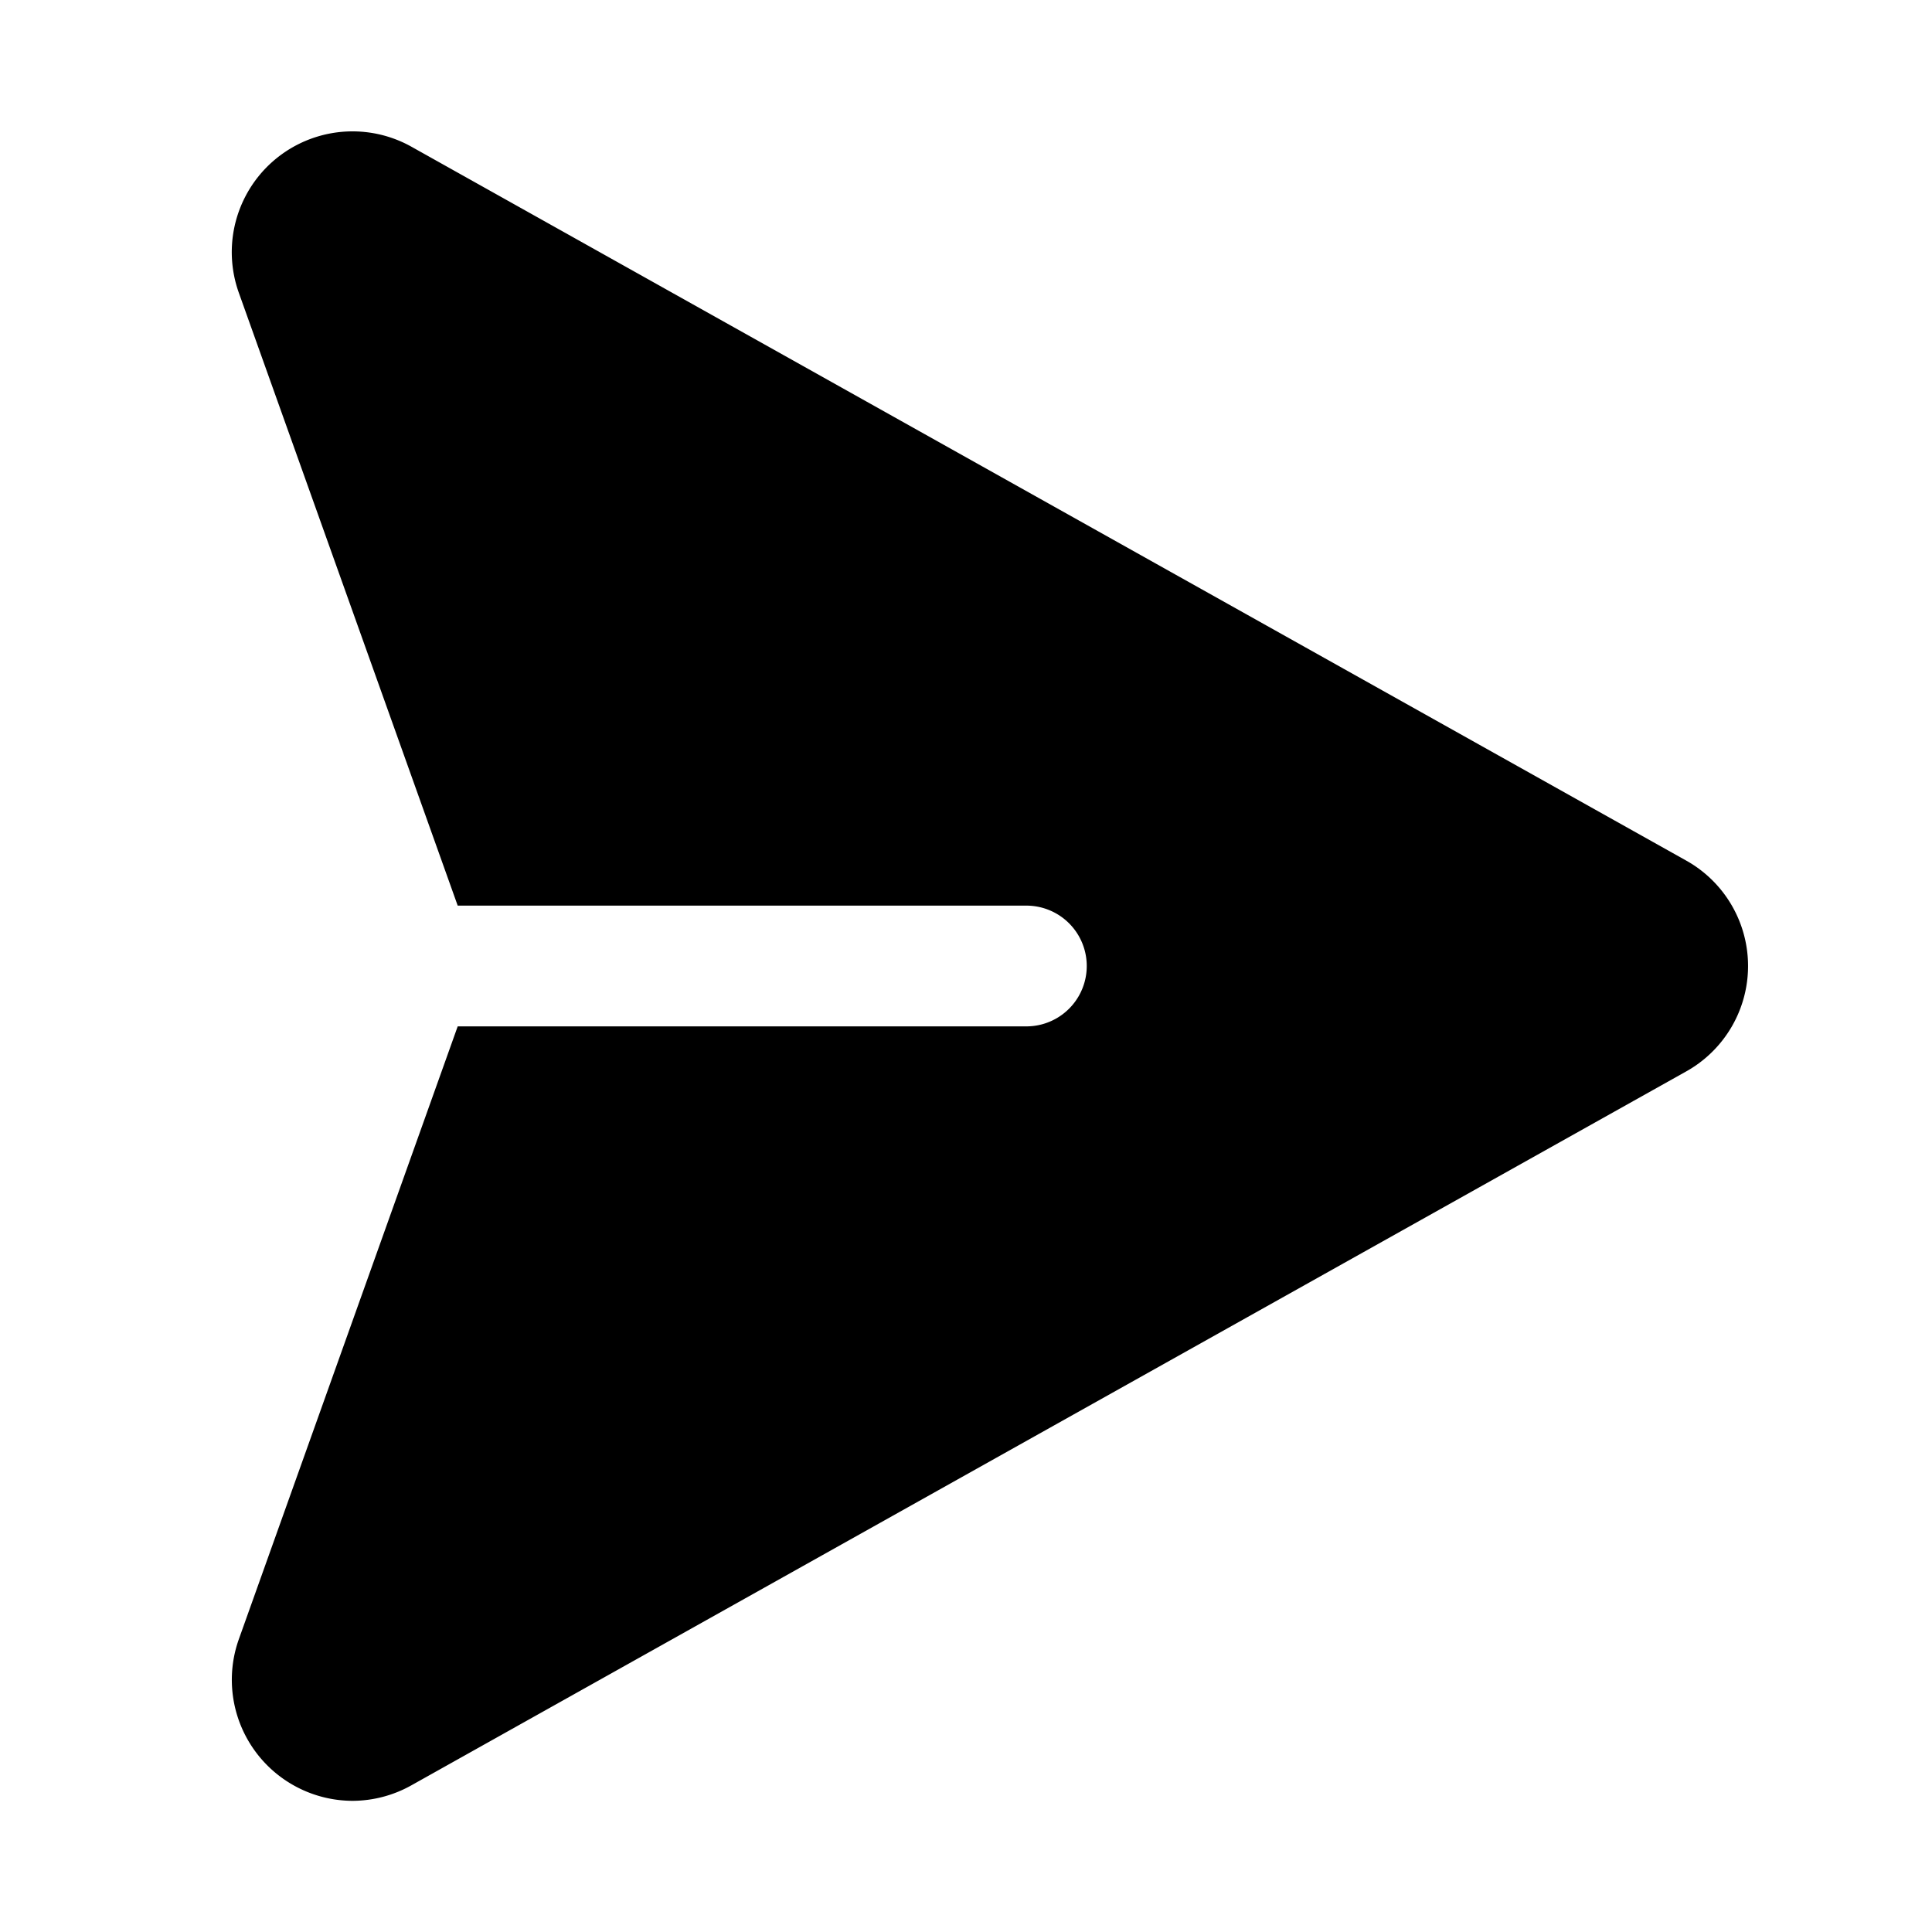 <svg id="Layer_1" data-name="Layer 1" xmlns="http://www.w3.org/2000/svg" viewBox="0 0 256 256">
  <path d="M223.444,114.039,54.529,19.447A16,16,0,0,0,31.644,38.789L60.647,120H136a8,8,0,0,1,0,16H60.647L31.644,217.211a16.04,16.04,0,0,0,15.041,21.408,16.039,16.039,0,0,0,7.846-2.066l168.913-94.592a16.002,16.002,0,0,0,.001-27.922Z"/>
</svg>
